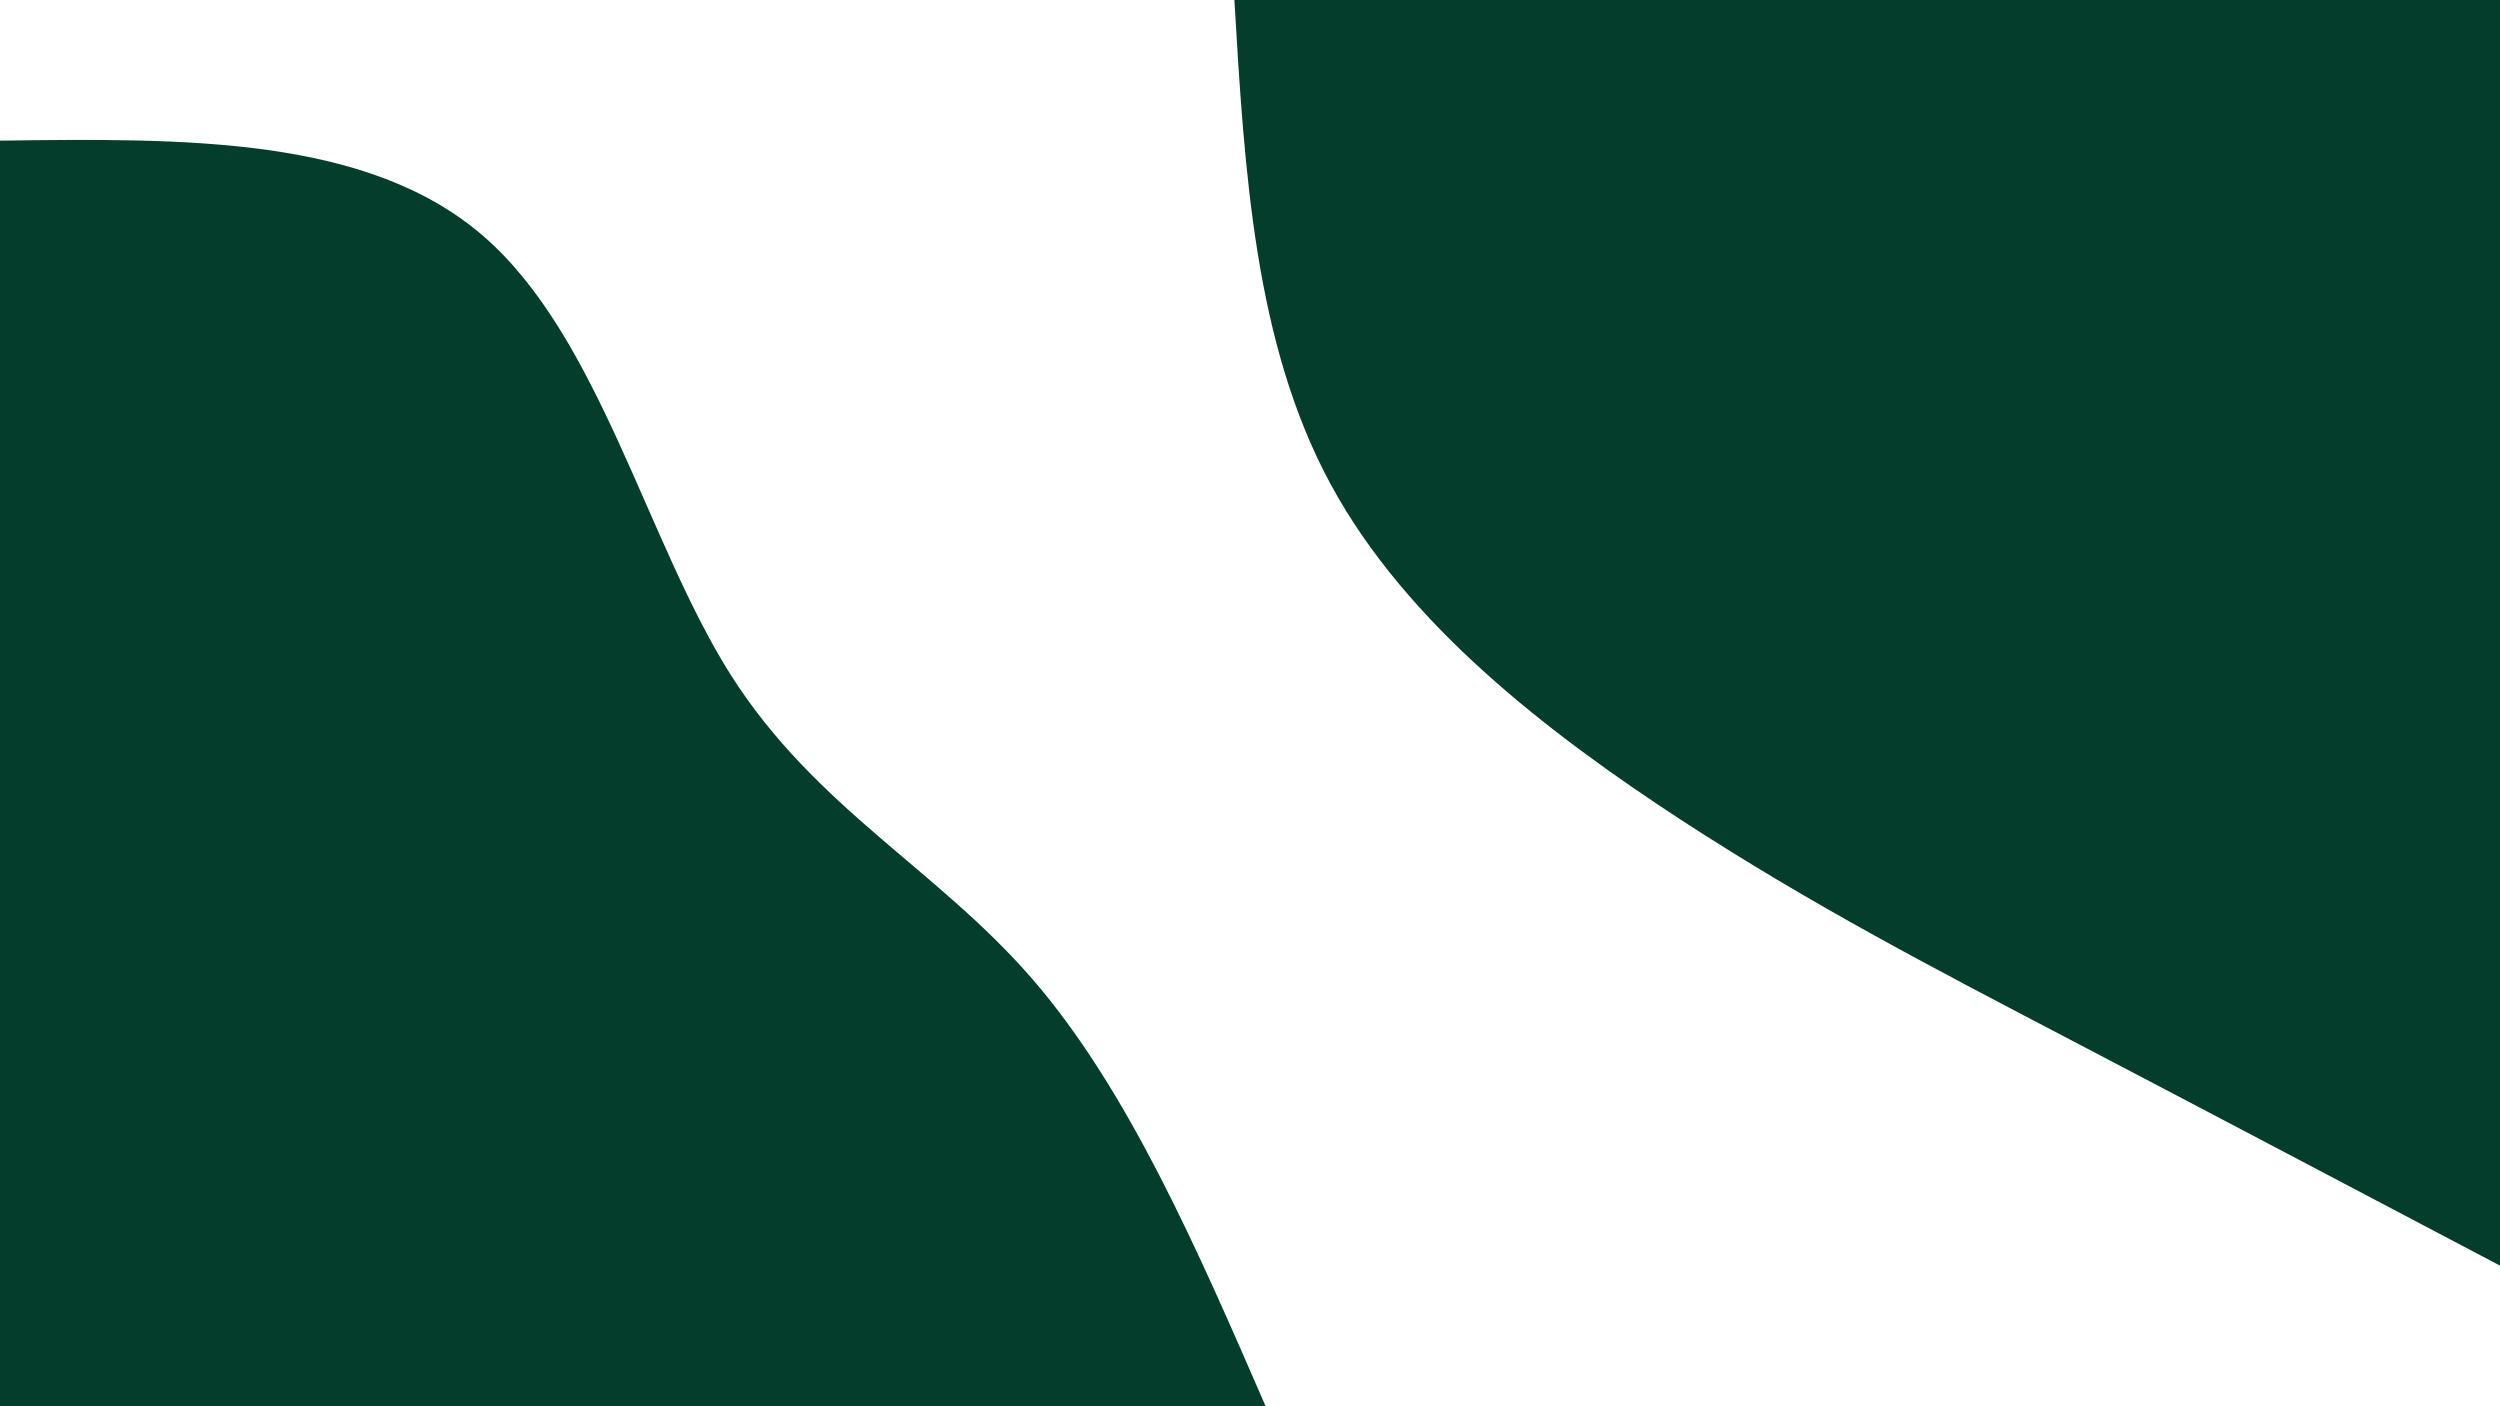 <svg id="visual" viewBox="0 0 960 540" width="960" height="540" xmlns="http://www.w3.org/2000/svg" xmlns:xlink="http://www.w3.org/1999/xlink" version="1.1"><rect x="0" y="0" width="960" height="540" fill="#ffffff"></rect><defs><linearGradient id="grad1_0" x1="43.8%" y1="0%" x2="100%" y2="100%"><stop offset="14.444%" stop-color="#ffffff" stop-opacity="1"></stop><stop offset="85.556%" stop-color="#ffffff" stop-opacity="1"></stop></linearGradient></defs><defs><linearGradient id="grad2_0" x1="0%" y1="0%" x2="56.3%" y2="100%"><stop offset="14.444%" stop-color="#ffffff" stop-opacity="1"></stop><stop offset="85.556%" stop-color="#ffffff" stop-opacity="1"></stop></linearGradient></defs><g transform="translate(960, 0)"><path d="M0 486C-56.8 456.1 -113.5 426.2 -165.3 399.1C-217.1 372 -264 347.7 -314.7 314.7C-365.3 281.6 -419.8 239.9 -449 186C-478.2 132.1 -482.1 66 -486 0L0 0Z" fill="#043d2b"></path></g><g transform="translate(0, 540)"><path d="M0 -486C70.8 -486.9 141.6 -487.8 186 -449C230.4 -410.2 248.4 -331.7 280.7 -280.7C313.1 -229.8 359.7 -206.4 396.3 -164.2C432.9 -122 459.5 -61 486 0L0 0Z" fill="#043d2b"></path></g></svg>
